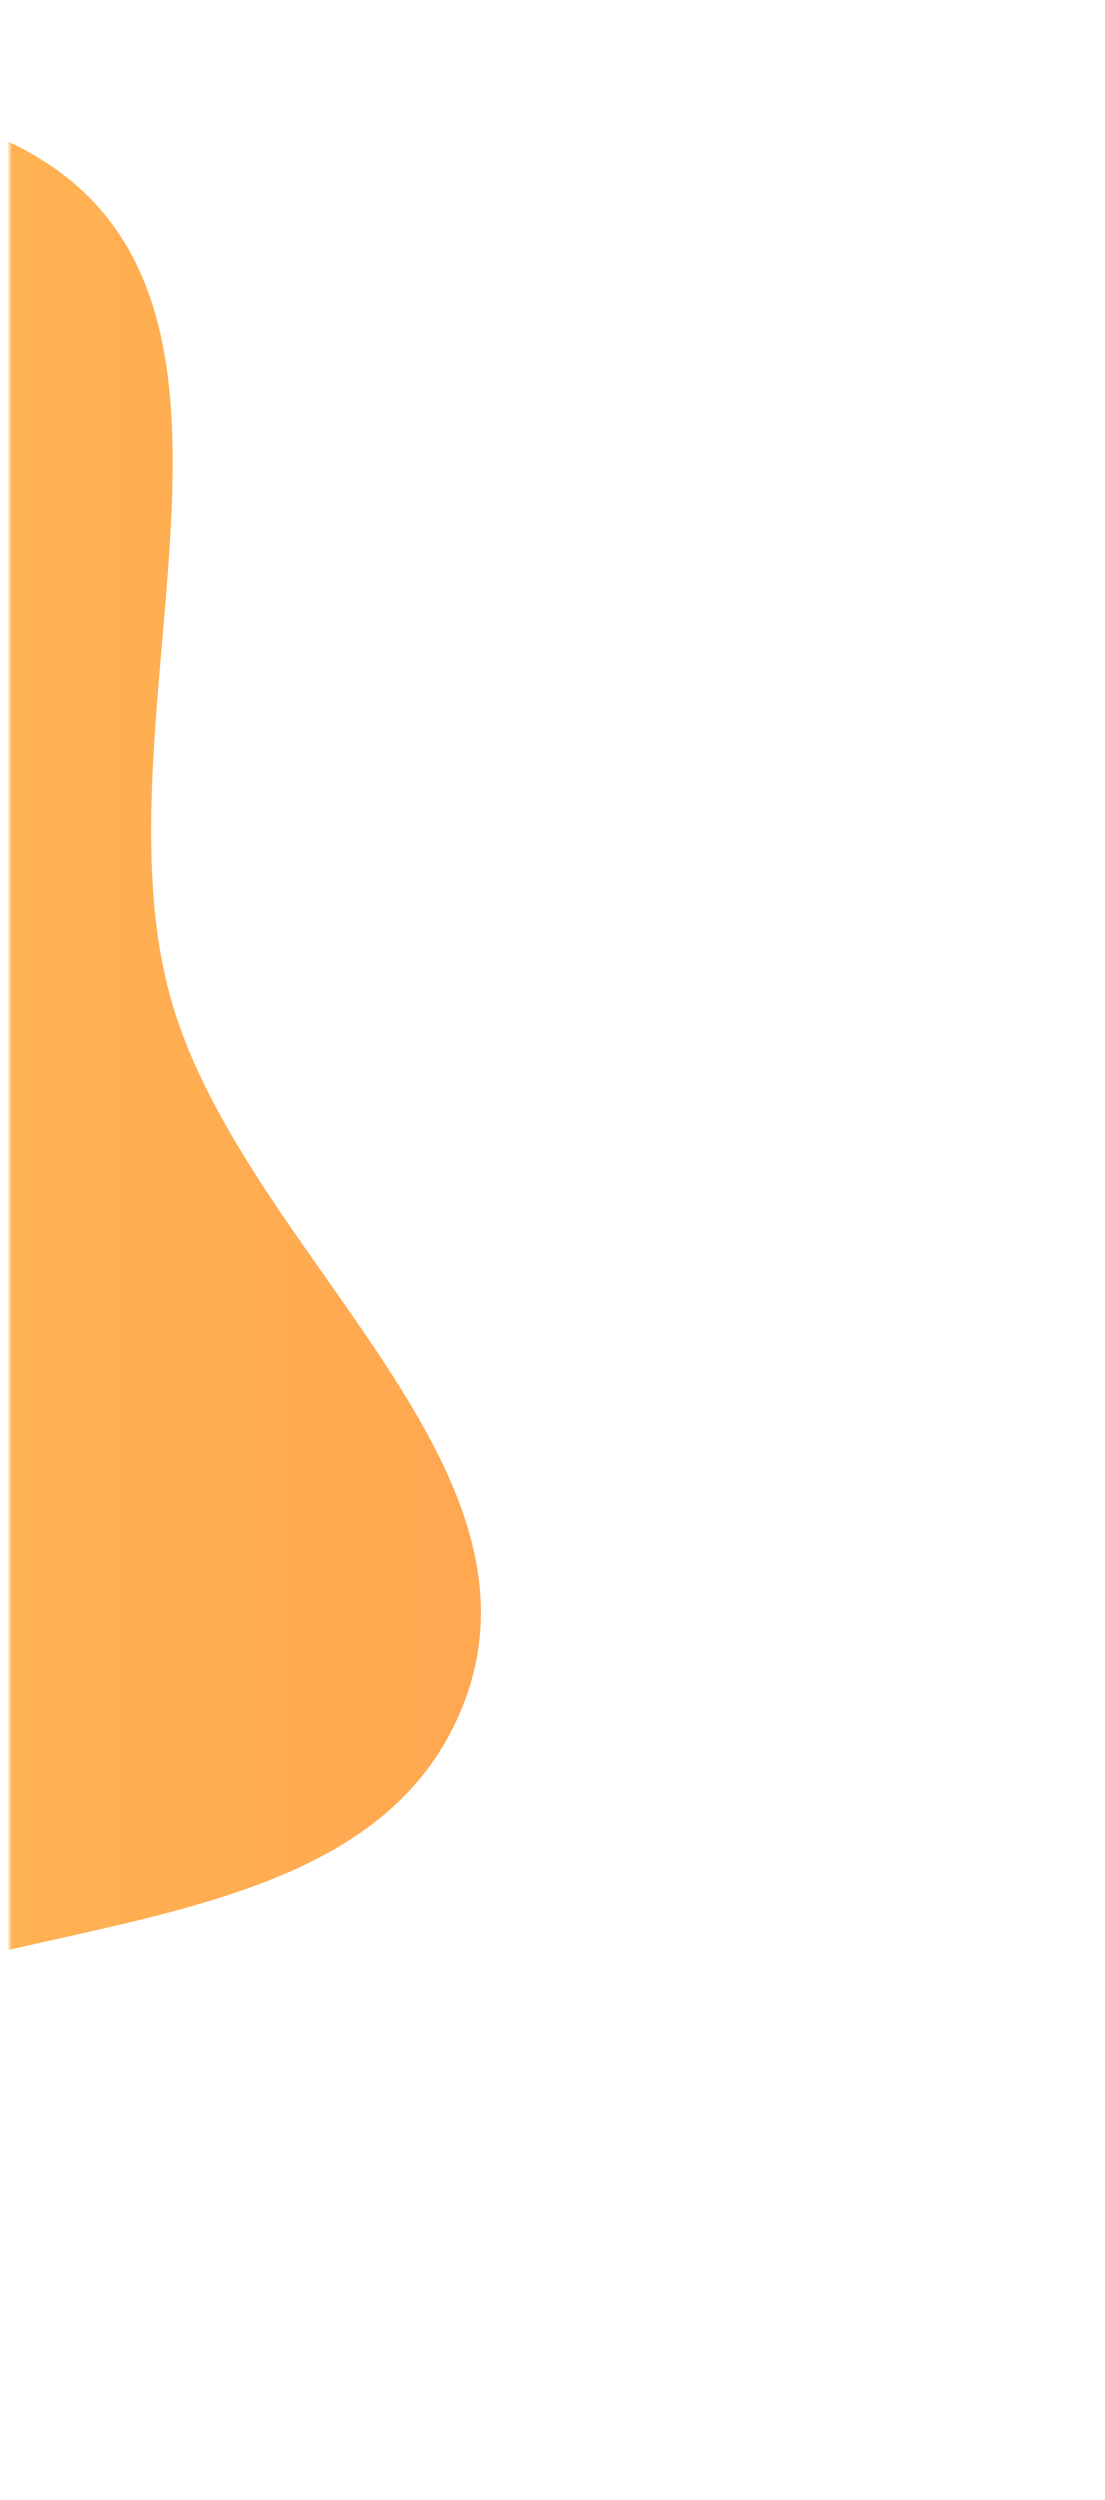 <svg width="233" height="527" fill="none" xmlns="http://www.w3.org/2000/svg"><g filter="url(#filter0_i)"><mask id="a" maskUnits="userSpaceOnUse" x="0" y="0" width="233" height="527"><path transform="matrix(1 0 0 -1 0 527)" fill="#C4C4C4" d="M0 0h232.207v527H0z"/></mask><g mask="url(#a)"><path fill-rule="evenodd" clip-rule="evenodd" d="M-165.664 503.041c45.721-6.512 71.525-53.537 111.907-76.007 49.17-27.361 128.45-16.988 149.328-69.357 20.546-51.534-47.415-96.542-61.822-150.13C18.06 149.2 58.457 65.83 8.16 32.56-42.914-1.225-106.356 60.57-165.664 75.641c-41.018 10.424-84.293 8.413-119.778 31.533-36.865 24.019-59.643 61.549-81.662 99.712-28.132 48.757-77.219 97.379-63.585 152.026 13.605 54.537 78.102 76.869 127.374 103.664 43.088 23.432 89.125 47.376 137.651 40.465z" fill="url(#paint0_linear)"/></g></g><defs><linearGradient id="paint0_linear" x1="-433.033" y1="263.426" x2="99.409" y2="263.426" gradientUnits="userSpaceOnUse"><stop stop-color="#FFE259"/><stop offset="1" stop-color="#FFA751"/></linearGradient><filter id="filter0_i" x="0" y="22.603" width="101.409" height="483.647" filterUnits="userSpaceOnUse" color-interpolation-filters="sRGB"><feFlood flood-opacity="0" result="BackgroundImageFix"/><feBlend in="SourceGraphic" in2="BackgroundImageFix" result="shape"/><feColorMatrix in="SourceAlpha" values="0 0 0 0 0 0 0 0 0 0 0 0 0 0 0 0 0 0 127 0" result="hardAlpha"/><feOffset dx="2" dy="2"/><feGaussianBlur stdDeviation="5.5"/><feComposite in2="hardAlpha" operator="arithmetic" k2="-1" k3="1"/><feColorMatrix values="0 0 0 0 0 0 0 0 0 0 0 0 0 0 0 0 0 0 0.09 0"/><feBlend in2="shape" result="effect1_innerShadow"/></filter></defs></svg>